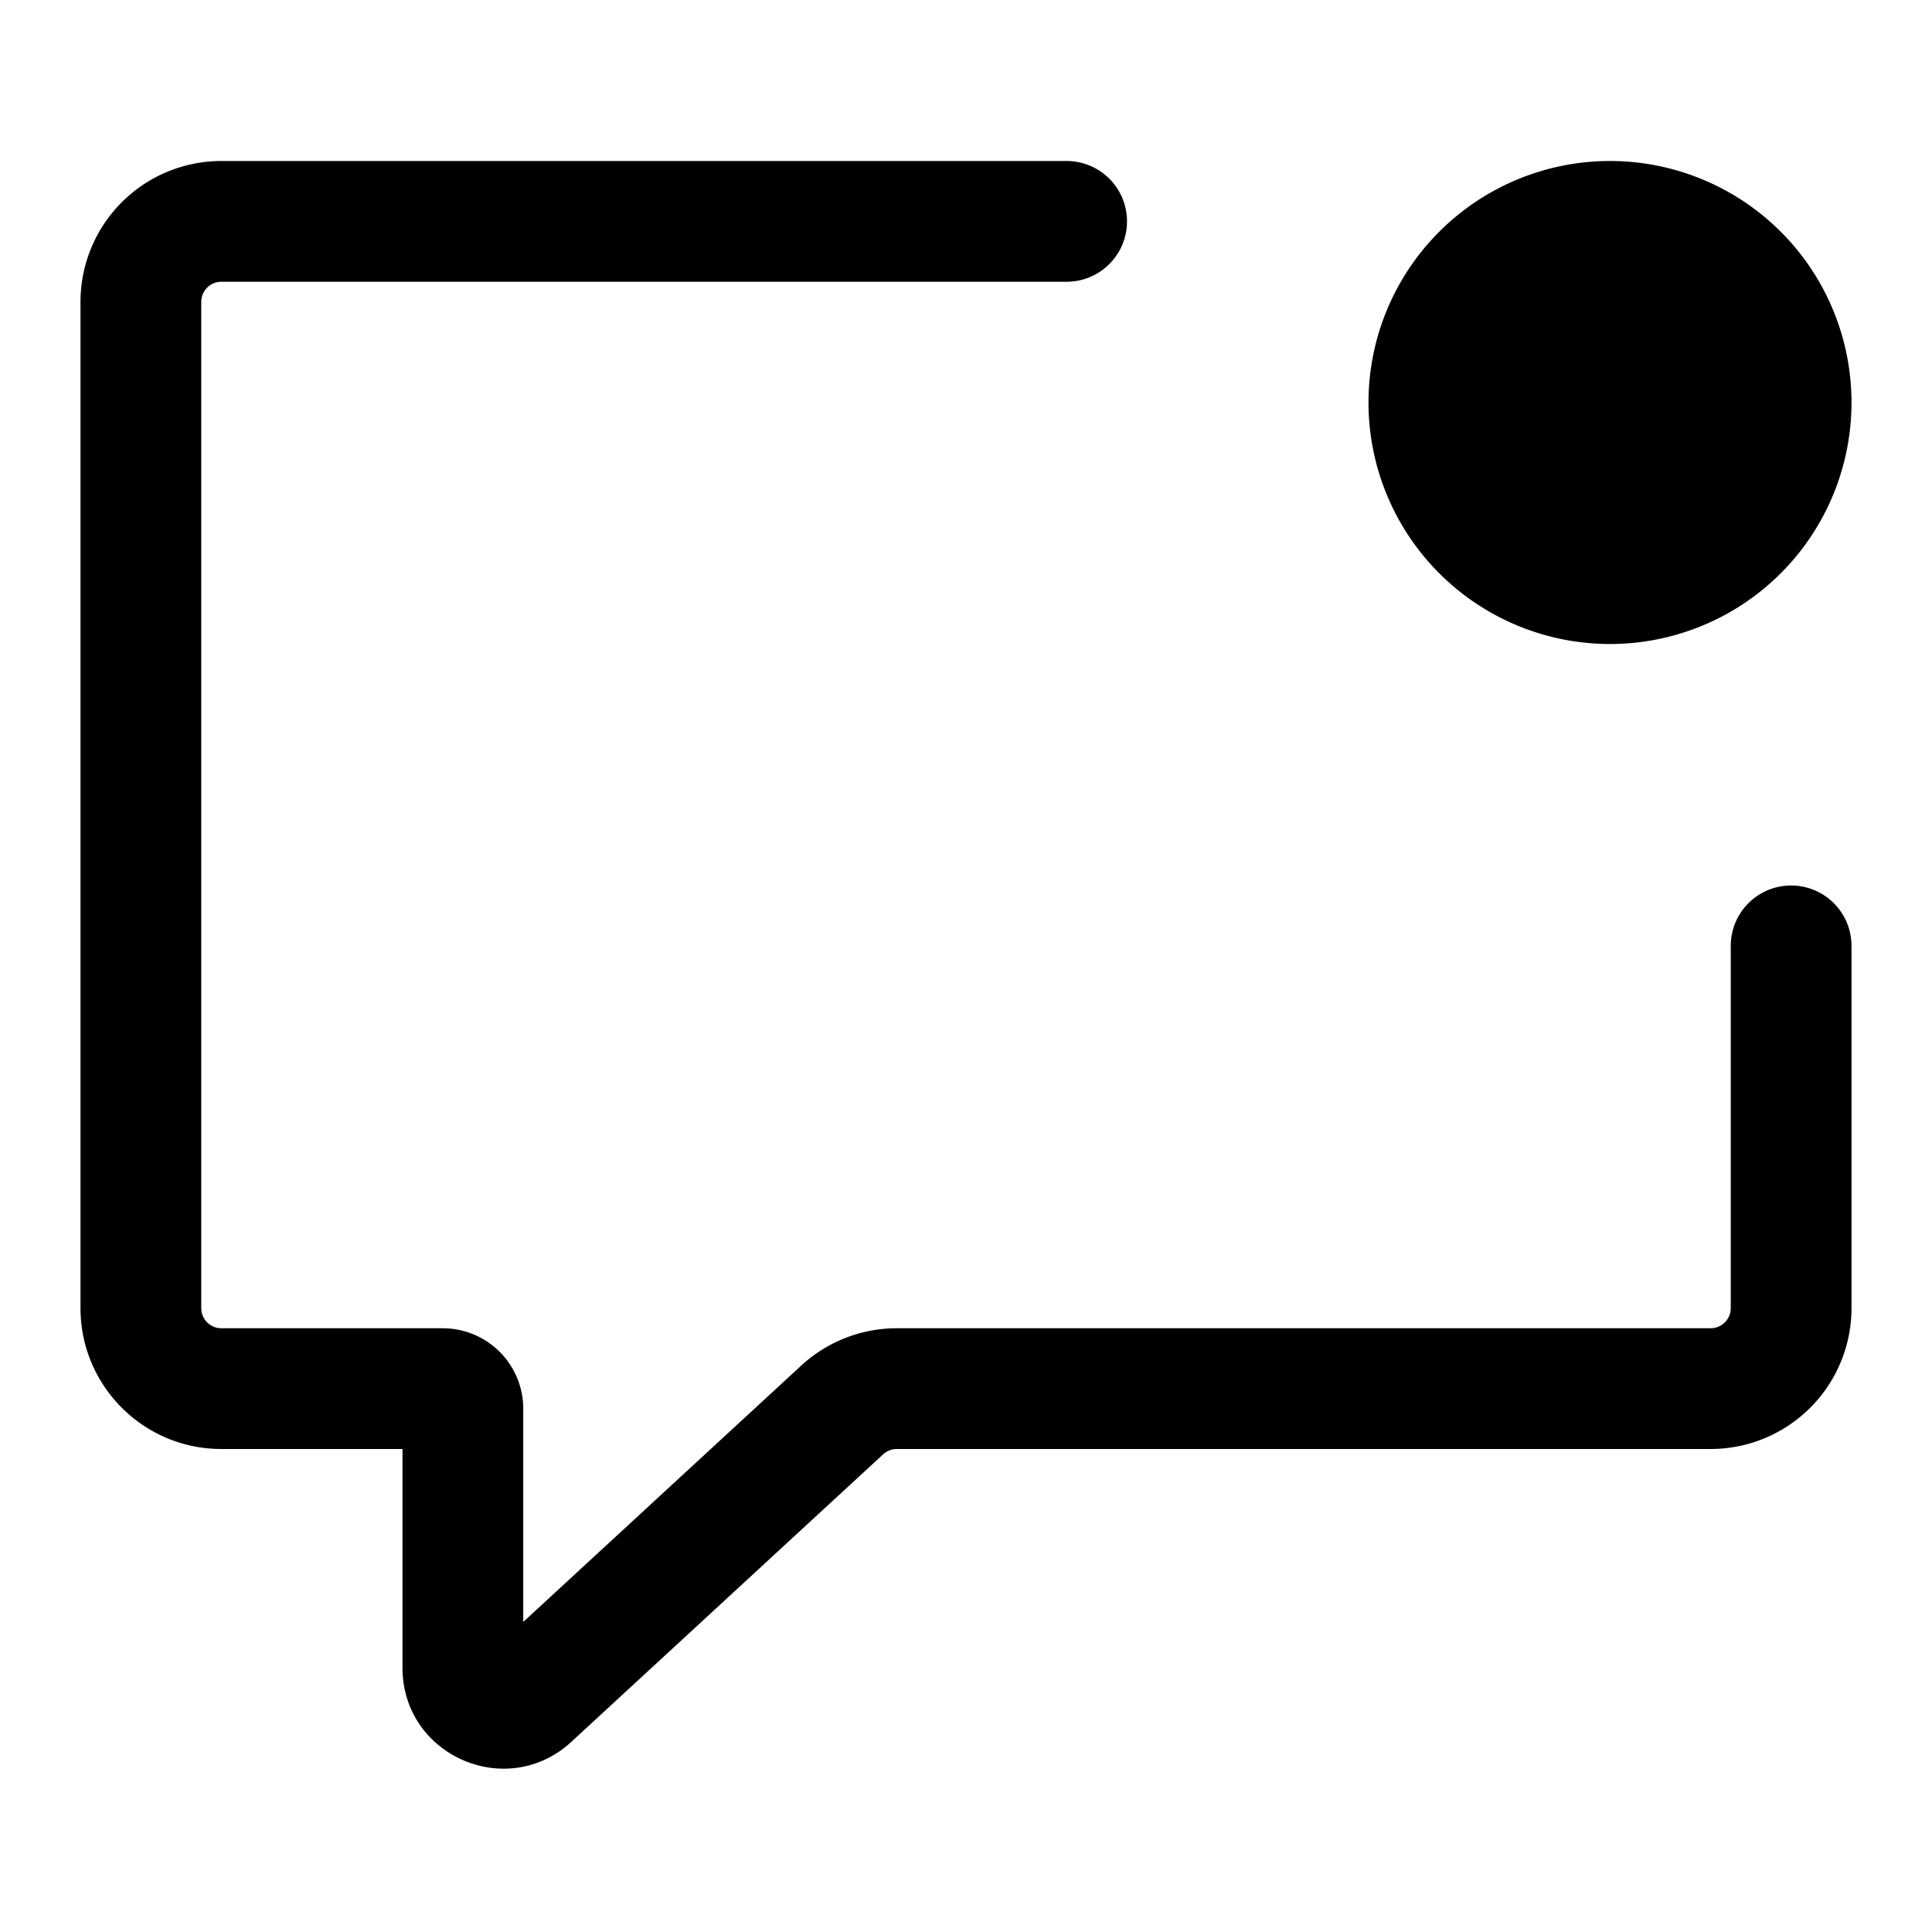 <svg xmlns="http://www.w3.org/2000/svg" width="24" height="24"><path d="M2.75 2A1.75 1.75 0 001 3.75v12.5c0 .966.784 1.75 1.75 1.75H5v2.718c0 1.09 1.296 1.658 2.097.92l3.874-3.572a.25.25 0 01.17-.066H21.25A1.75 1.75 0 0023 16.25v-4.5a.75.75 0 00-1.5 0v4.5a.25.25 0 01-.25.25H11.14c-.439 0-.862.165-1.186.463L6.5 20.148V17.5a1 1 0 00-1-1H2.75a.25.25 0 01-.25-.25V3.75a.25.25 0 01.25-.25h10.5a.75.75 0 000-1.5H2.75z"/><path d="M20 8a3 3 0 100-6 3 3 0 000 6z"/></svg>